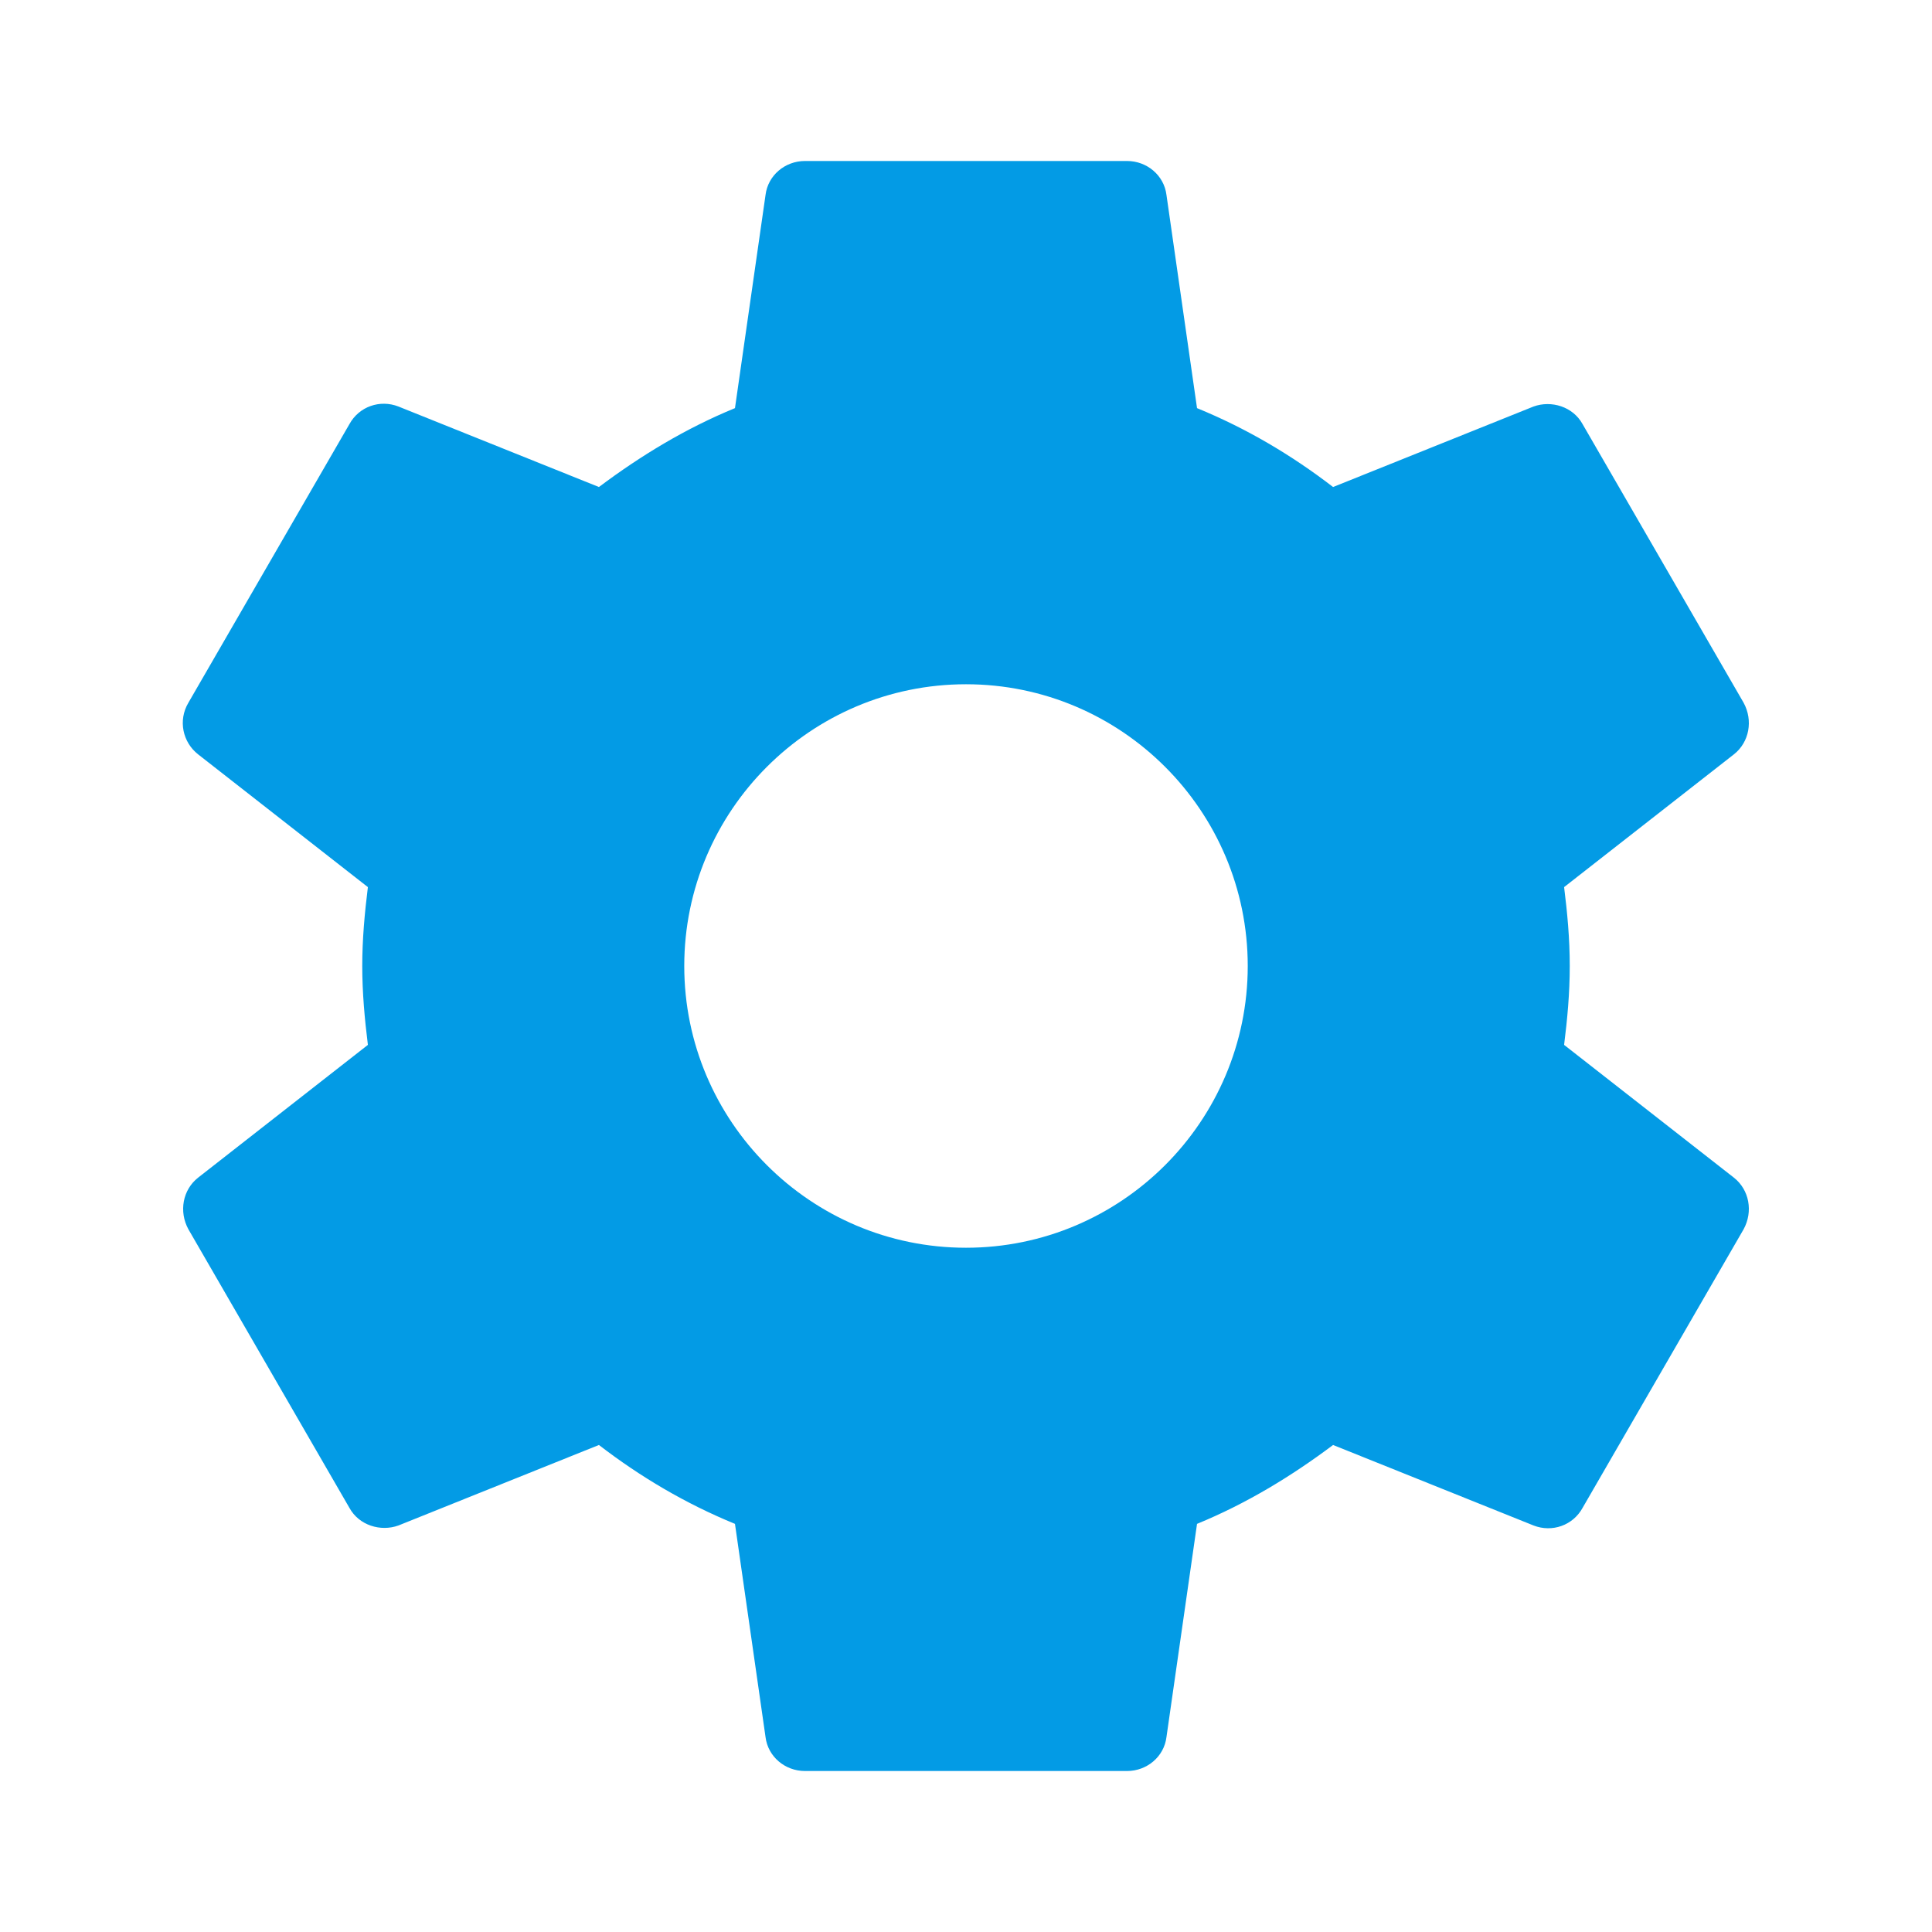<svg version="1.1" xmlns="http://www.w3.org/2000/svg" xmlns:xlink="http://www.w3.org/1999/xlink" viewBox="0,0,1024,1024">
	<!-- Color names: teamapps-color-1 -->
	<desc>settings icon - Licensed under Apache License v2.0 (http://www.apache.org/licenses/LICENSE-2.0) - Created with Iconfu.com - Derivative work of Material icons (Copyright Google Inc.)</desc>
	<g fill="none" fill-rule="nonzero" style="mix-blend-mode: normal">
		<g color="#039be5" class="teamapps-color-1">
			<path d="M919.04,624.21c8.11,6.4 10.24,17.92 5.12,27.31l-85.33,147.63c-5.12,9.39 -16.22,13.22 -26.03,9.38l-106.24,-42.66c-22.19,16.64 -46.08,31.14 -72.11,41.81l-16.21,113.07c-1.28,10.24 -10.24,17.92 -20.91,17.92h-170.66c-10.67,0 -19.63,-7.68 -20.91,-17.92l-16.21,-113.07c-26.03,-10.67 -49.92,-24.74 -72.11,-41.81l-106.24,42.66c-9.39,3.41 -20.91,0.01 -26.03,-9.38l-85.33,-147.63c-5.12,-9.39 -2.99,-20.91 5.12,-27.31l90.03,-70.4c-1.71,-13.65 -2.99,-27.73 -2.99,-41.81c0,-14.08 1.28,-28.16 2.99,-41.81l-90.03,-70.4c-8.11,-6.4 -10.67,-17.92 -5.12,-27.31l85.33,-147.63c5.12,-9.39 16.22,-13.22 26.03,-9.38l106.24,42.66c22.19,-16.64 46.08,-31.14 72.11,-41.81l16.21,-113.07c1.28,-10.24 10.24,-17.92 20.91,-17.92h170.66c10.67,0 19.63,7.68 20.91,17.92l16.21,113.07c26.03,10.67 49.92,24.74 72.11,41.81l106.24,-42.66c9.39,-3.41 20.91,-0.01 26.03,9.38l85.33,147.63c5.12,9.39 2.99,20.91 -5.12,27.31l-90.03,70.4c1.71,13.65 2.99,27.3 2.99,41.81c0,14.51 -1.28,28.16 -2.99,41.81zM661.33,512c0,-82.35 -66.98,-149.33 -149.33,-149.33c-82.35,0 -149.33,66.98 -149.33,149.33c0,82.35 66.98,149.33 149.33,149.33c82.35,0 149.33,-66.98 149.33,-149.33z" fill="currentColor"/>
		</g>
	</g>
</svg>